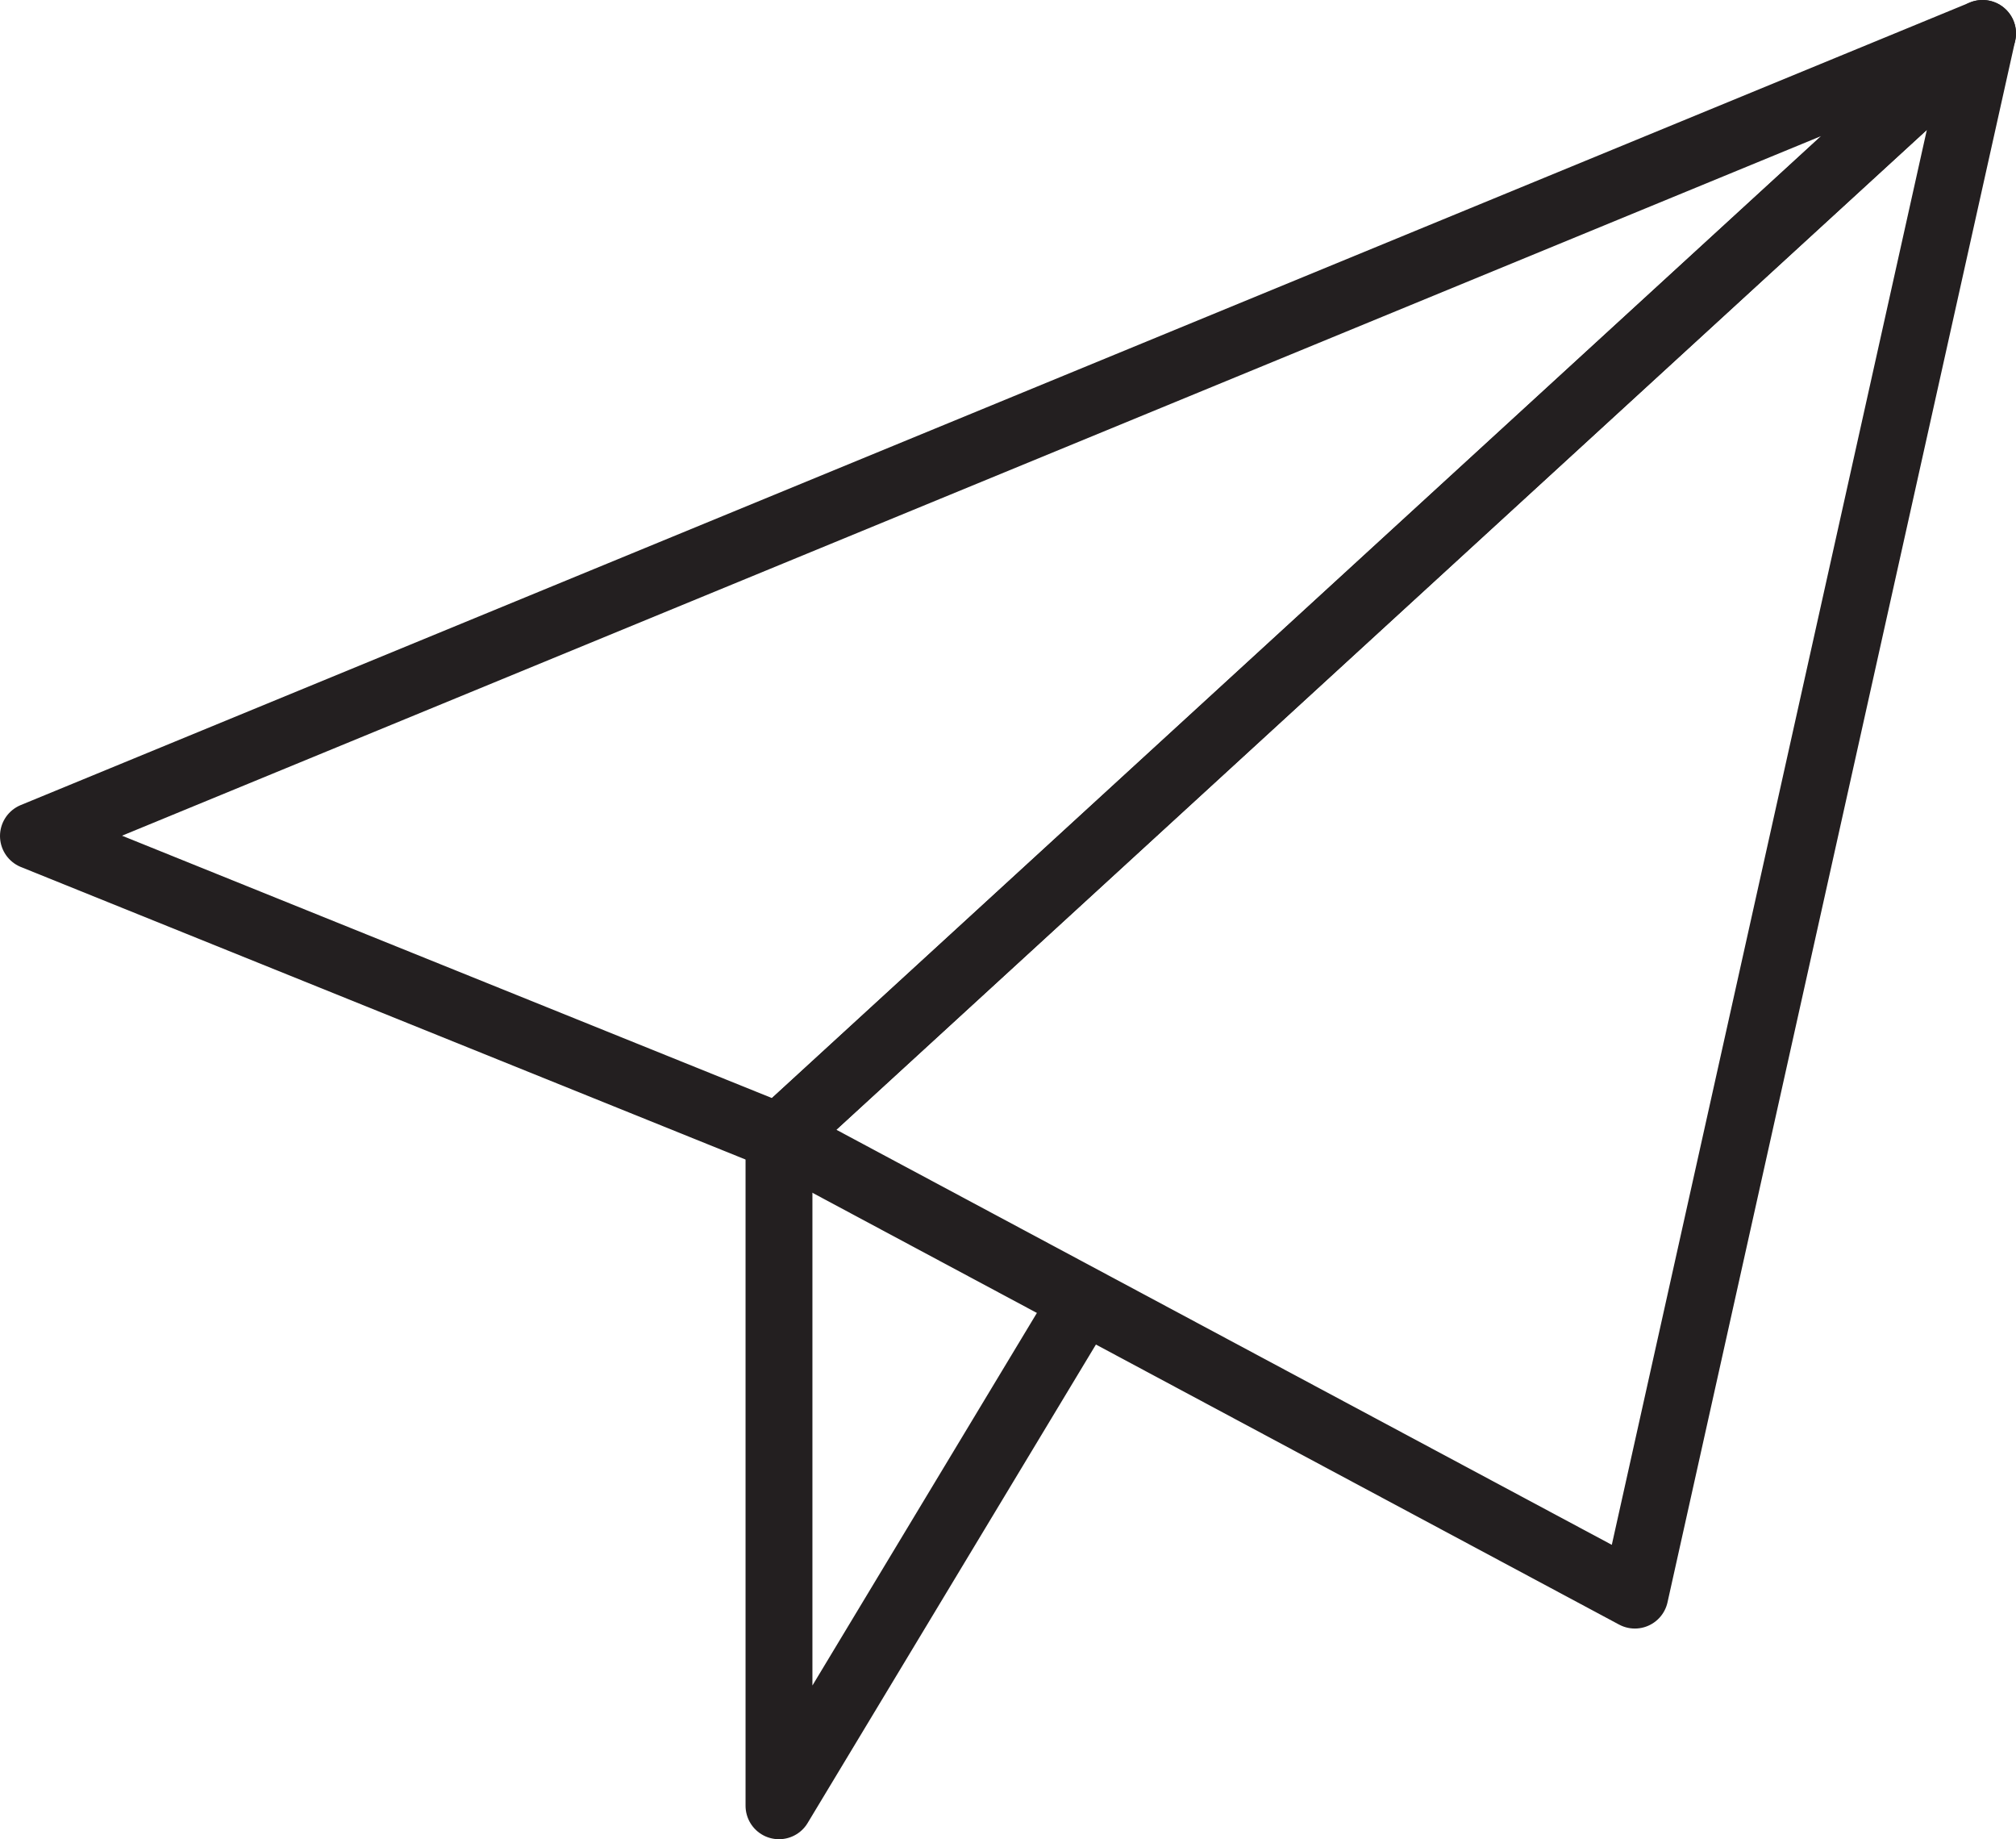 <?xml version="1.0" encoding="utf-8"?>
<!-- Generator: Adobe Illustrator 21.0.1, SVG Export Plug-In . SVG Version: 6.00 Build 0)  -->
<svg version="1.1" id="icons" xmlns="http://www.w3.org/2000/svg" xmlns:xlink="http://www.w3.org/1999/xlink" x="0px" y="0px"
	 viewBox="0 0 60.3 55" style="enable-background:new 0 0 60.3 55;" xml:space="preserve">
<style type="text/css">
	.st0{fill:none;stroke:#231F20;stroke-width:2;stroke-linejoin:round;stroke-miterlimit:10;}
</style>
<g>
	<polygon class="st0" points="59.3,1 1,25 23.3,34 	"/>
	<polygon class="st0" points="59.3,1 48.9,47.7 23.3,34 	"/>
	<polyline class="st0" points="23.3,34 23.3,54 32.4,38.9 	"/>
</g>
</svg>
